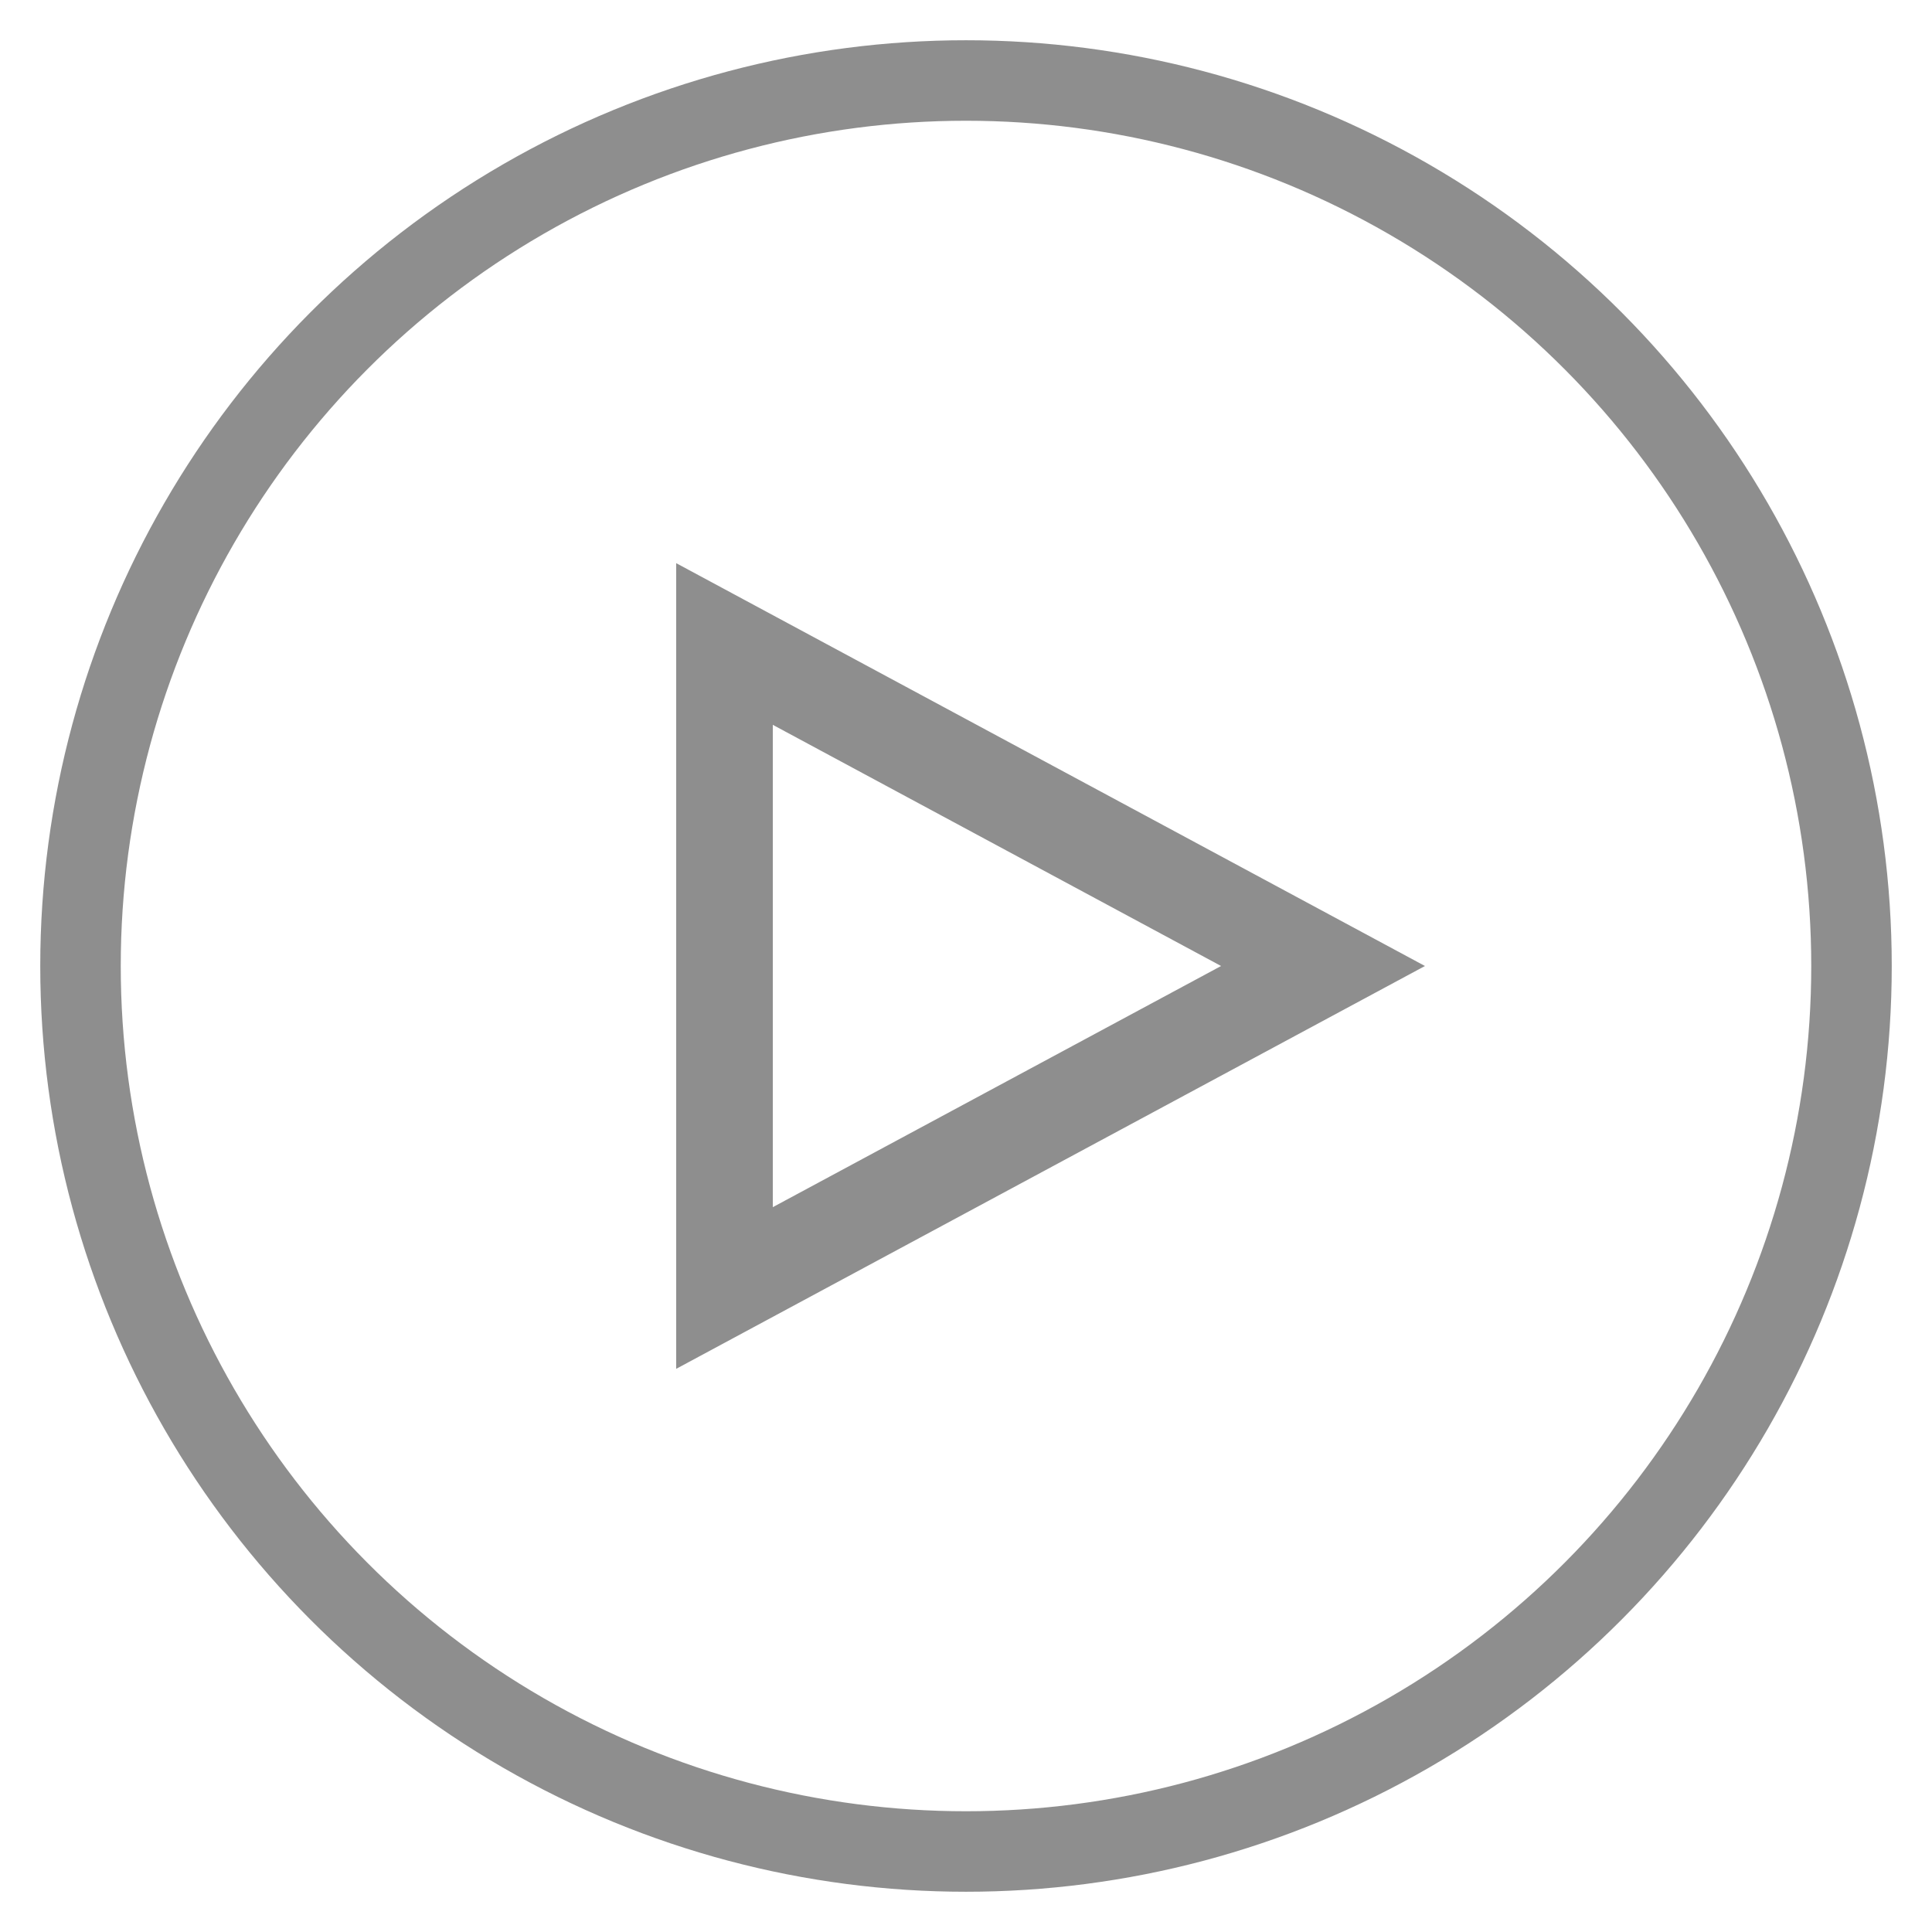<svg xmlns="http://www.w3.org/2000/svg" xmlns:xlink="http://www.w3.org/1999/xlink" width="24" height="24" version="1.1" viewBox="0 0 24 24"><title>Group 11</title><desc>Created with Sketch.</desc><g id="Правка-основного-окна" fill="none" fill-rule="evenodd" stroke="none" stroke-width="1" opacity=".5"><g id="Artboard-Copy-8" stroke="#1E1E1E" transform="translate(-238, -17)"><g id="Group-11" transform="translate(239, 18)"><g id="Group-3" stroke-linecap="square" stroke-width="1.2" transform="translate(8, 7)"><polygon id="Line-5" points="0 0 0 8 7.435 4"/></g><circle id="Oval-4" cx="11" cy="11" r="11"/></g></g></g></svg>